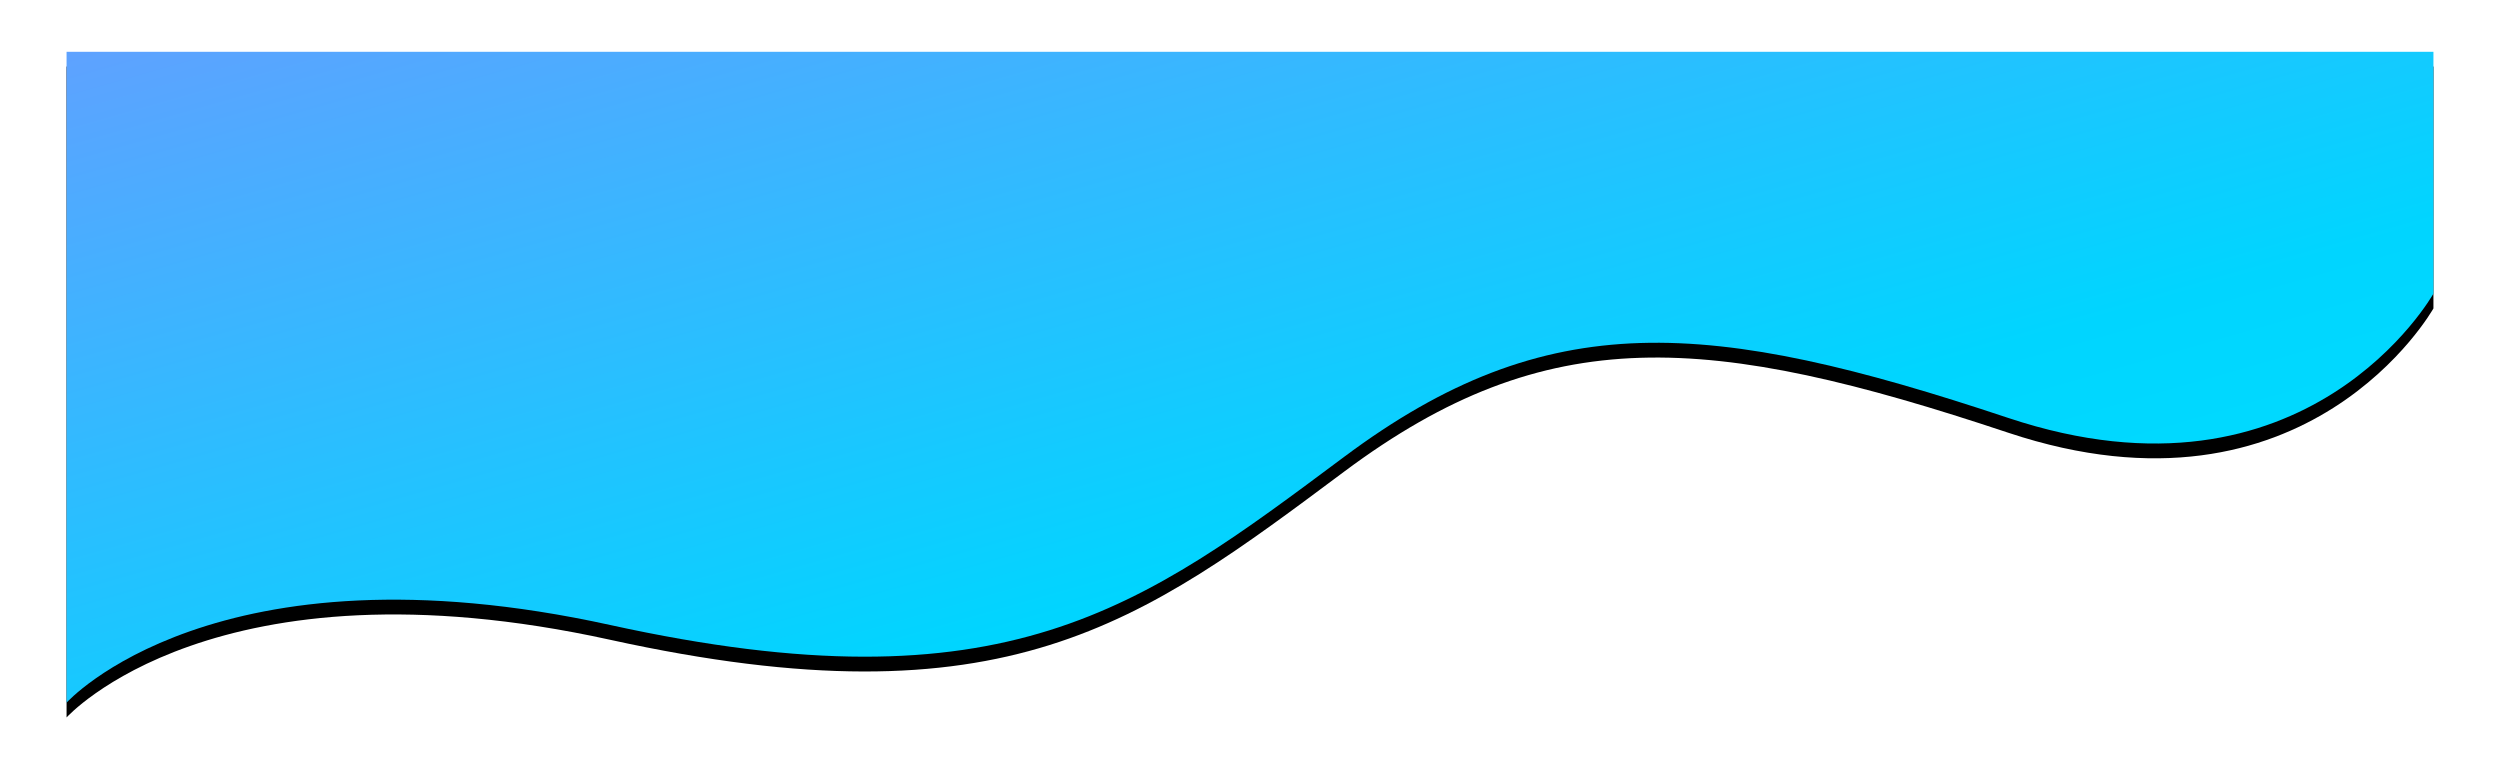 <?xml version="1.0" encoding="UTF-8"?>
<svg width="676px" height="209px" viewBox="0 0 676 209" version="1.1" xmlns="http://www.w3.org/2000/svg" xmlns:xlink="http://www.w3.org/1999/xlink">
    <!-- Generator: Sketch 45.1 (43504) - http://www.bohemiancoding.com/sketch -->
    <title>Path 5</title>
    <desc>Created with Sketch.</desc>
    <defs>
        <linearGradient x1="0%" y1="0%" x2="102%" y2="101%" id="linearGradient-1">
            <stop stop-color="#5EA2FF" offset="0%"></stop>
            <stop stop-color="#00D5FF" offset="62.596%"></stop>
            <stop stop-color="#00E3FF" offset="100%"></stop>
        </linearGradient>
        <path d="M400,426 C400,426 440,381.5 547,405 C654,428.5 690.5,400.5 745.5,359.5 C800.5,318.5 844,322 925,349 C1006,376 1040,315.399 1040,315.399 L1040,250 L400,250 L400,426 Z" id="path-2"></path>
        <filter x="-4.5%" y="-14.2%" width="109.1%" height="133.0%" filterUnits="objectBoundingBox" id="filter-3">
            <feOffset dx="0" dy="4" in="SourceAlpha" result="shadowOffsetOuter1"></feOffset>
            <feGaussianBlur stdDeviation="9" in="shadowOffsetOuter1" result="shadowBlurOuter1"></feGaussianBlur>
            <feColorMatrix values="0 0 0 0 0.027   0 0 0 0 0.682   0 0 0 0 0.988  0 0 0 0.395 0" type="matrix" in="shadowBlurOuter1"></feColorMatrix>
        </filter>
    </defs>
    <g id="就看这个别的不用看" stroke="none" stroke-width="1" fill="none" fill-rule="evenodd">
        <g id="设计中心-上传-文件夹编辑-会员升级" transform="translate(-382, -236)">
            <g id="Path-5">
                <use fill="black" fill-opacity="1" filter="url(#filter-3)" xlink:href="#path-2"></use>
                <use fill="url(#linearGradient-1)" fill-rule="evenodd" xlink:href="#path-2"></use>
            </g>
        </g>
    </g>
</svg>
